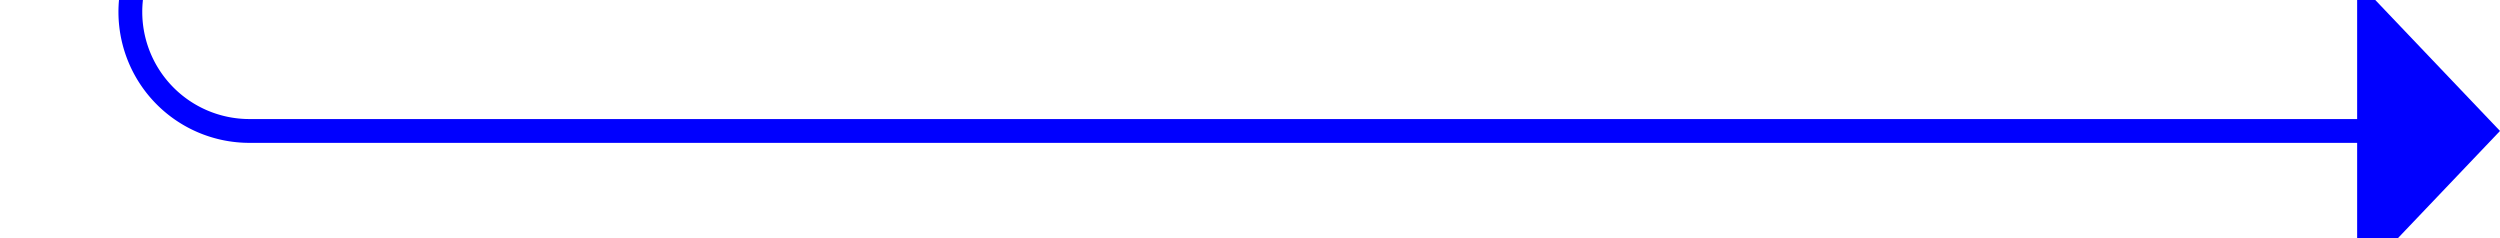 ﻿<?xml version="1.0" encoding="utf-8"?>
<svg version="1.1" xmlns:xlink="http://www.w3.org/1999/xlink" width="105px" height="10px" preserveAspectRatio="xMinYMid meet" viewBox="1503 1617  105 8" xmlns="http://www.w3.org/2000/svg">
  <path d="M 1508.5 1603  L 1508.5 1616  A 5 5 0 0 0 1513.5 1621.5 L 1603 1621.5  " stroke-width="1" stroke="#0000ff" fill="none" />
  <path d="M 1602 1627.8  L 1608 1621.5  L 1602 1615.2  L 1602 1627.8  Z " fill-rule="nonzero" fill="#0000ff" stroke="none" />
</svg>